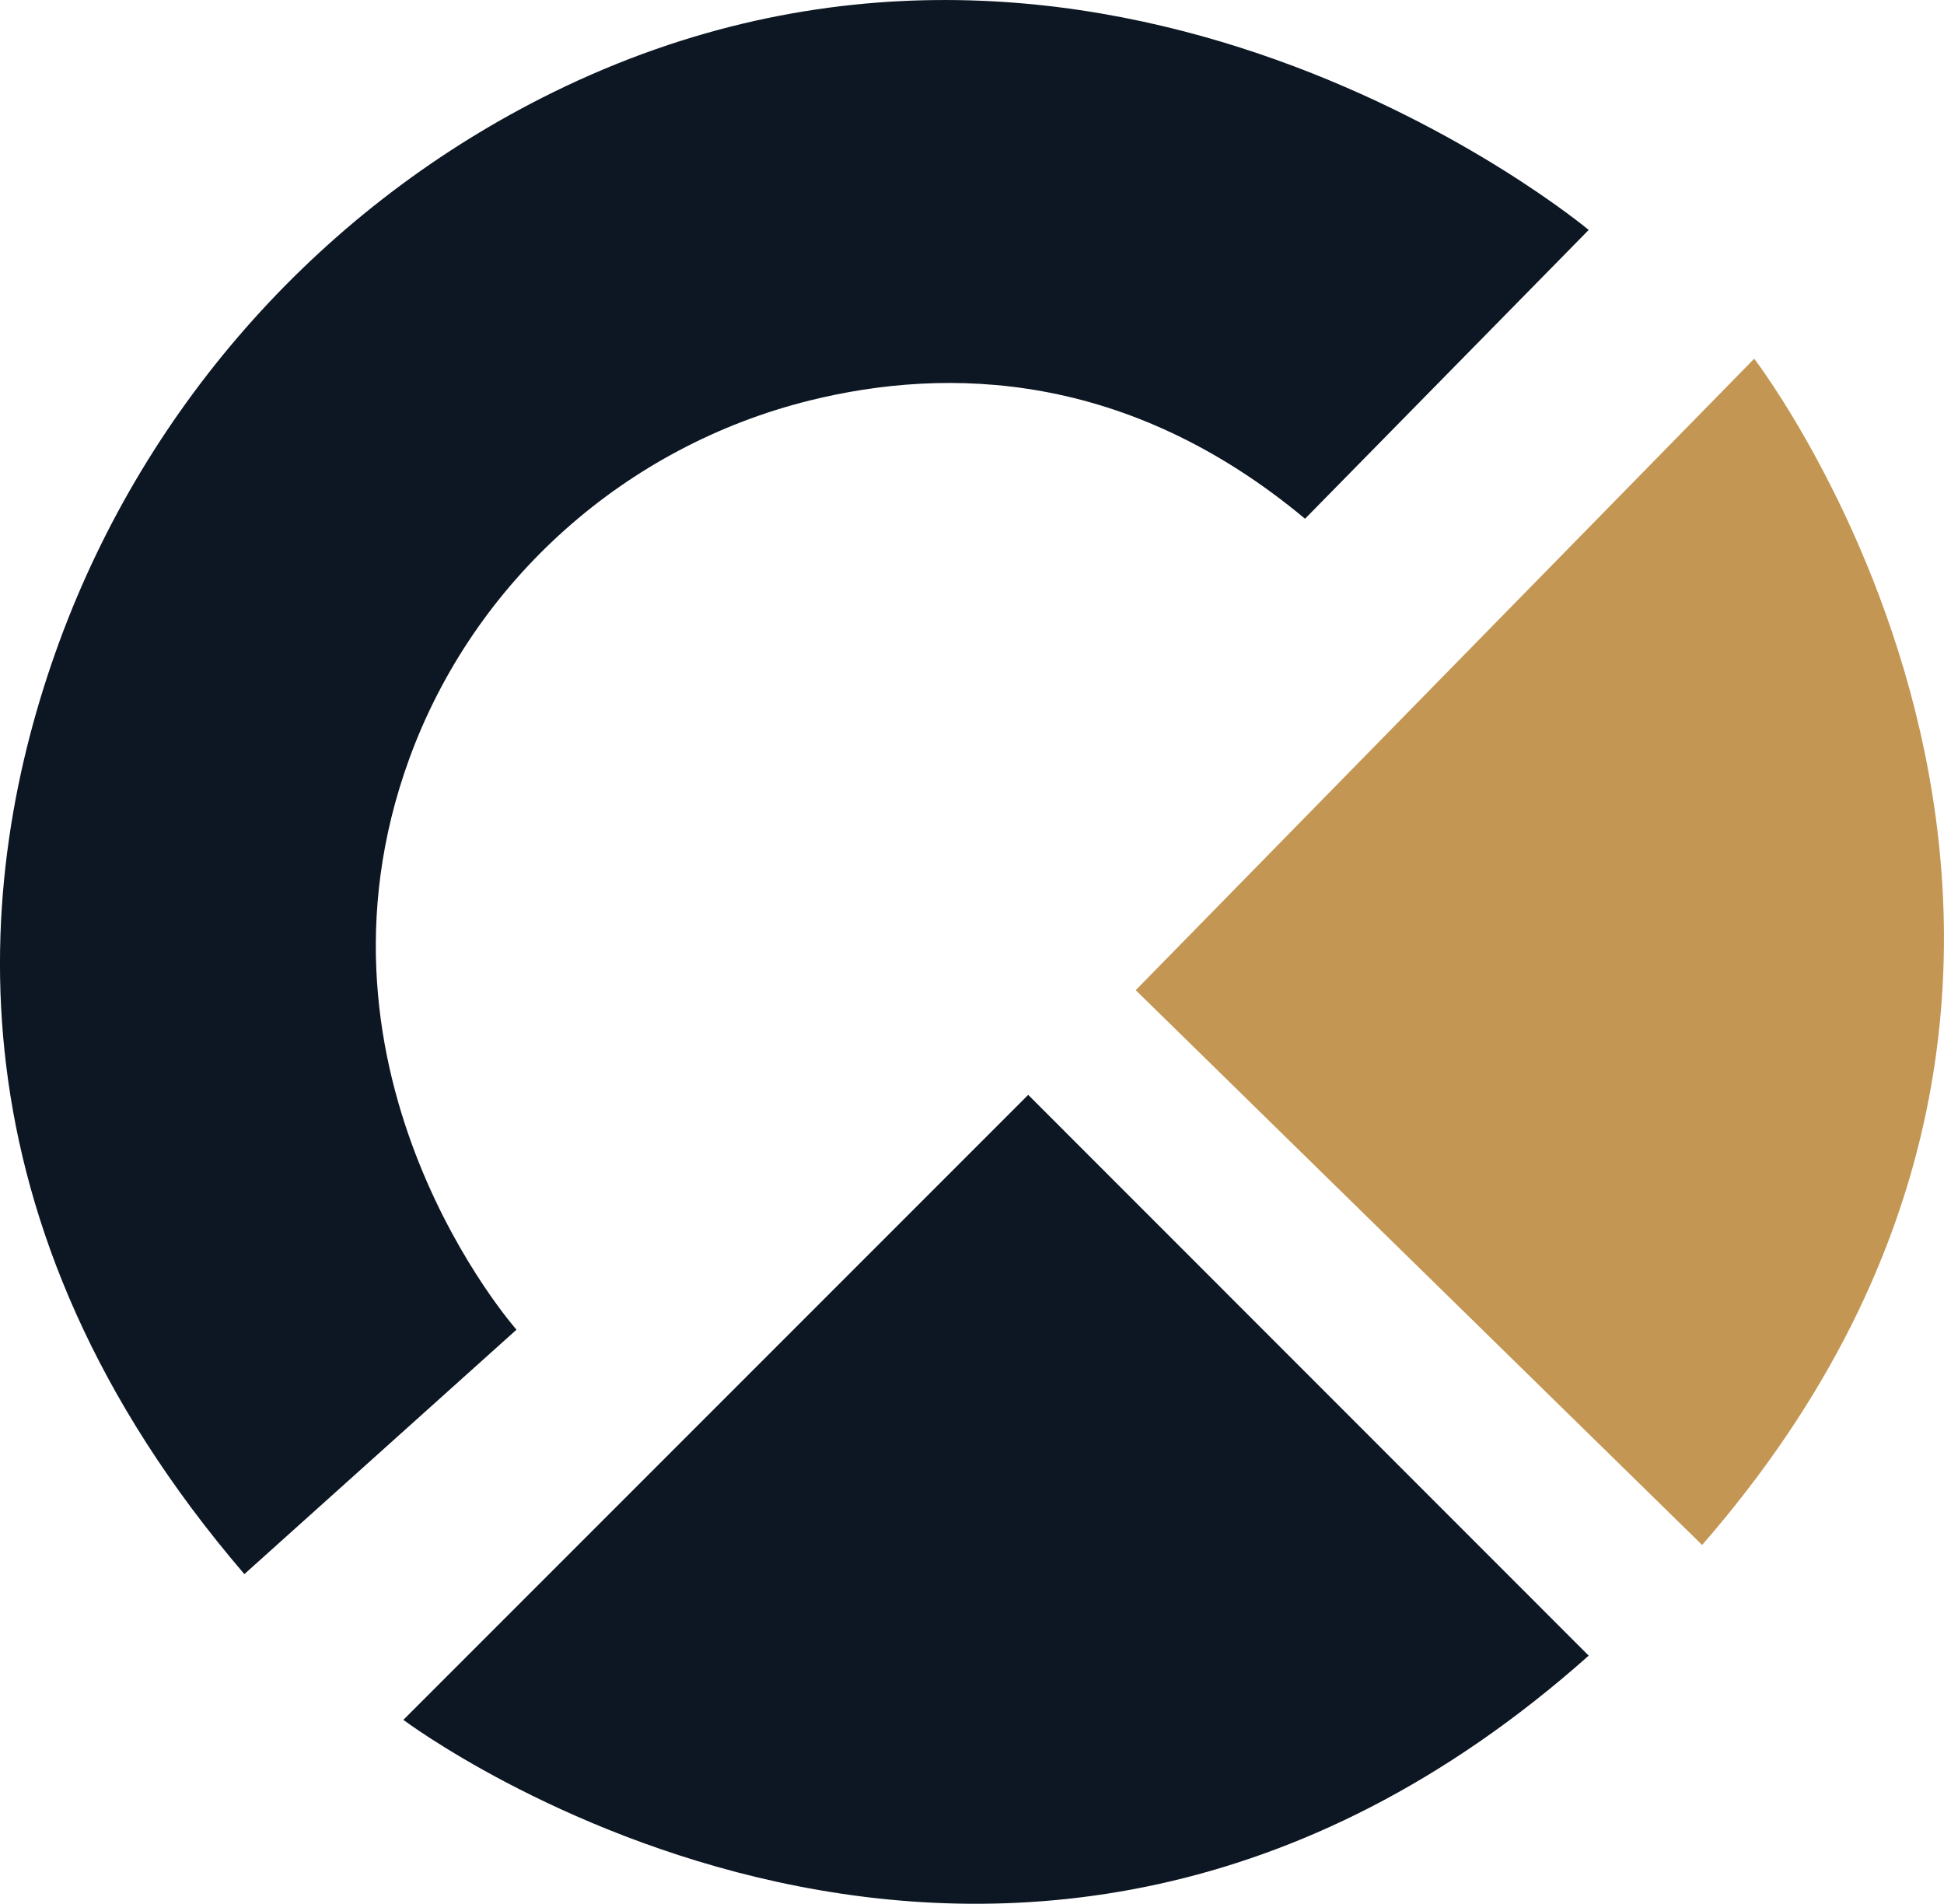 <?xml version="1.0" encoding="UTF-8"?>
<svg id="Calque_2" data-name="Calque 2" xmlns="http://www.w3.org/2000/svg" viewBox="0 0 210.81 206.4">
  <defs>
    <style>
      .cls-1 {
        fill: #c39653;
      }

      .cls-2 {
        fill: #0d1723;
      }
    </style>
  </defs>
  <g id="Calque_1-2" data-name="Calque 1">
    <g>
      <path class="cls-2" d="M43.74,186.46s65.4,49.2,128.54-6.96l-60.78-60.8-67.76,67.76Z"/>
      <path class="cls-1" d="M190.23,38.89s49.86,64.9-5.65,128.61l-61.42-60.15,67.06-68.45Z"/>
      <path class="cls-2" d="M26.5,170.66l29.51-26.5s-24.23-27.36-11.62-61.92c7.05-19.31,23.46-33.87,43.41-38.82,15.01-3.72,34.51-3.19,53.72,12.82l30.76-31.31S119.51-19.24,59.97,10.01C35.15,22.21,15.92,43.67,6.41,69.64c-9.46,25.85-12.52,62.99,20.08,101.01Z"/>
    </g>
  </g>
</svg>